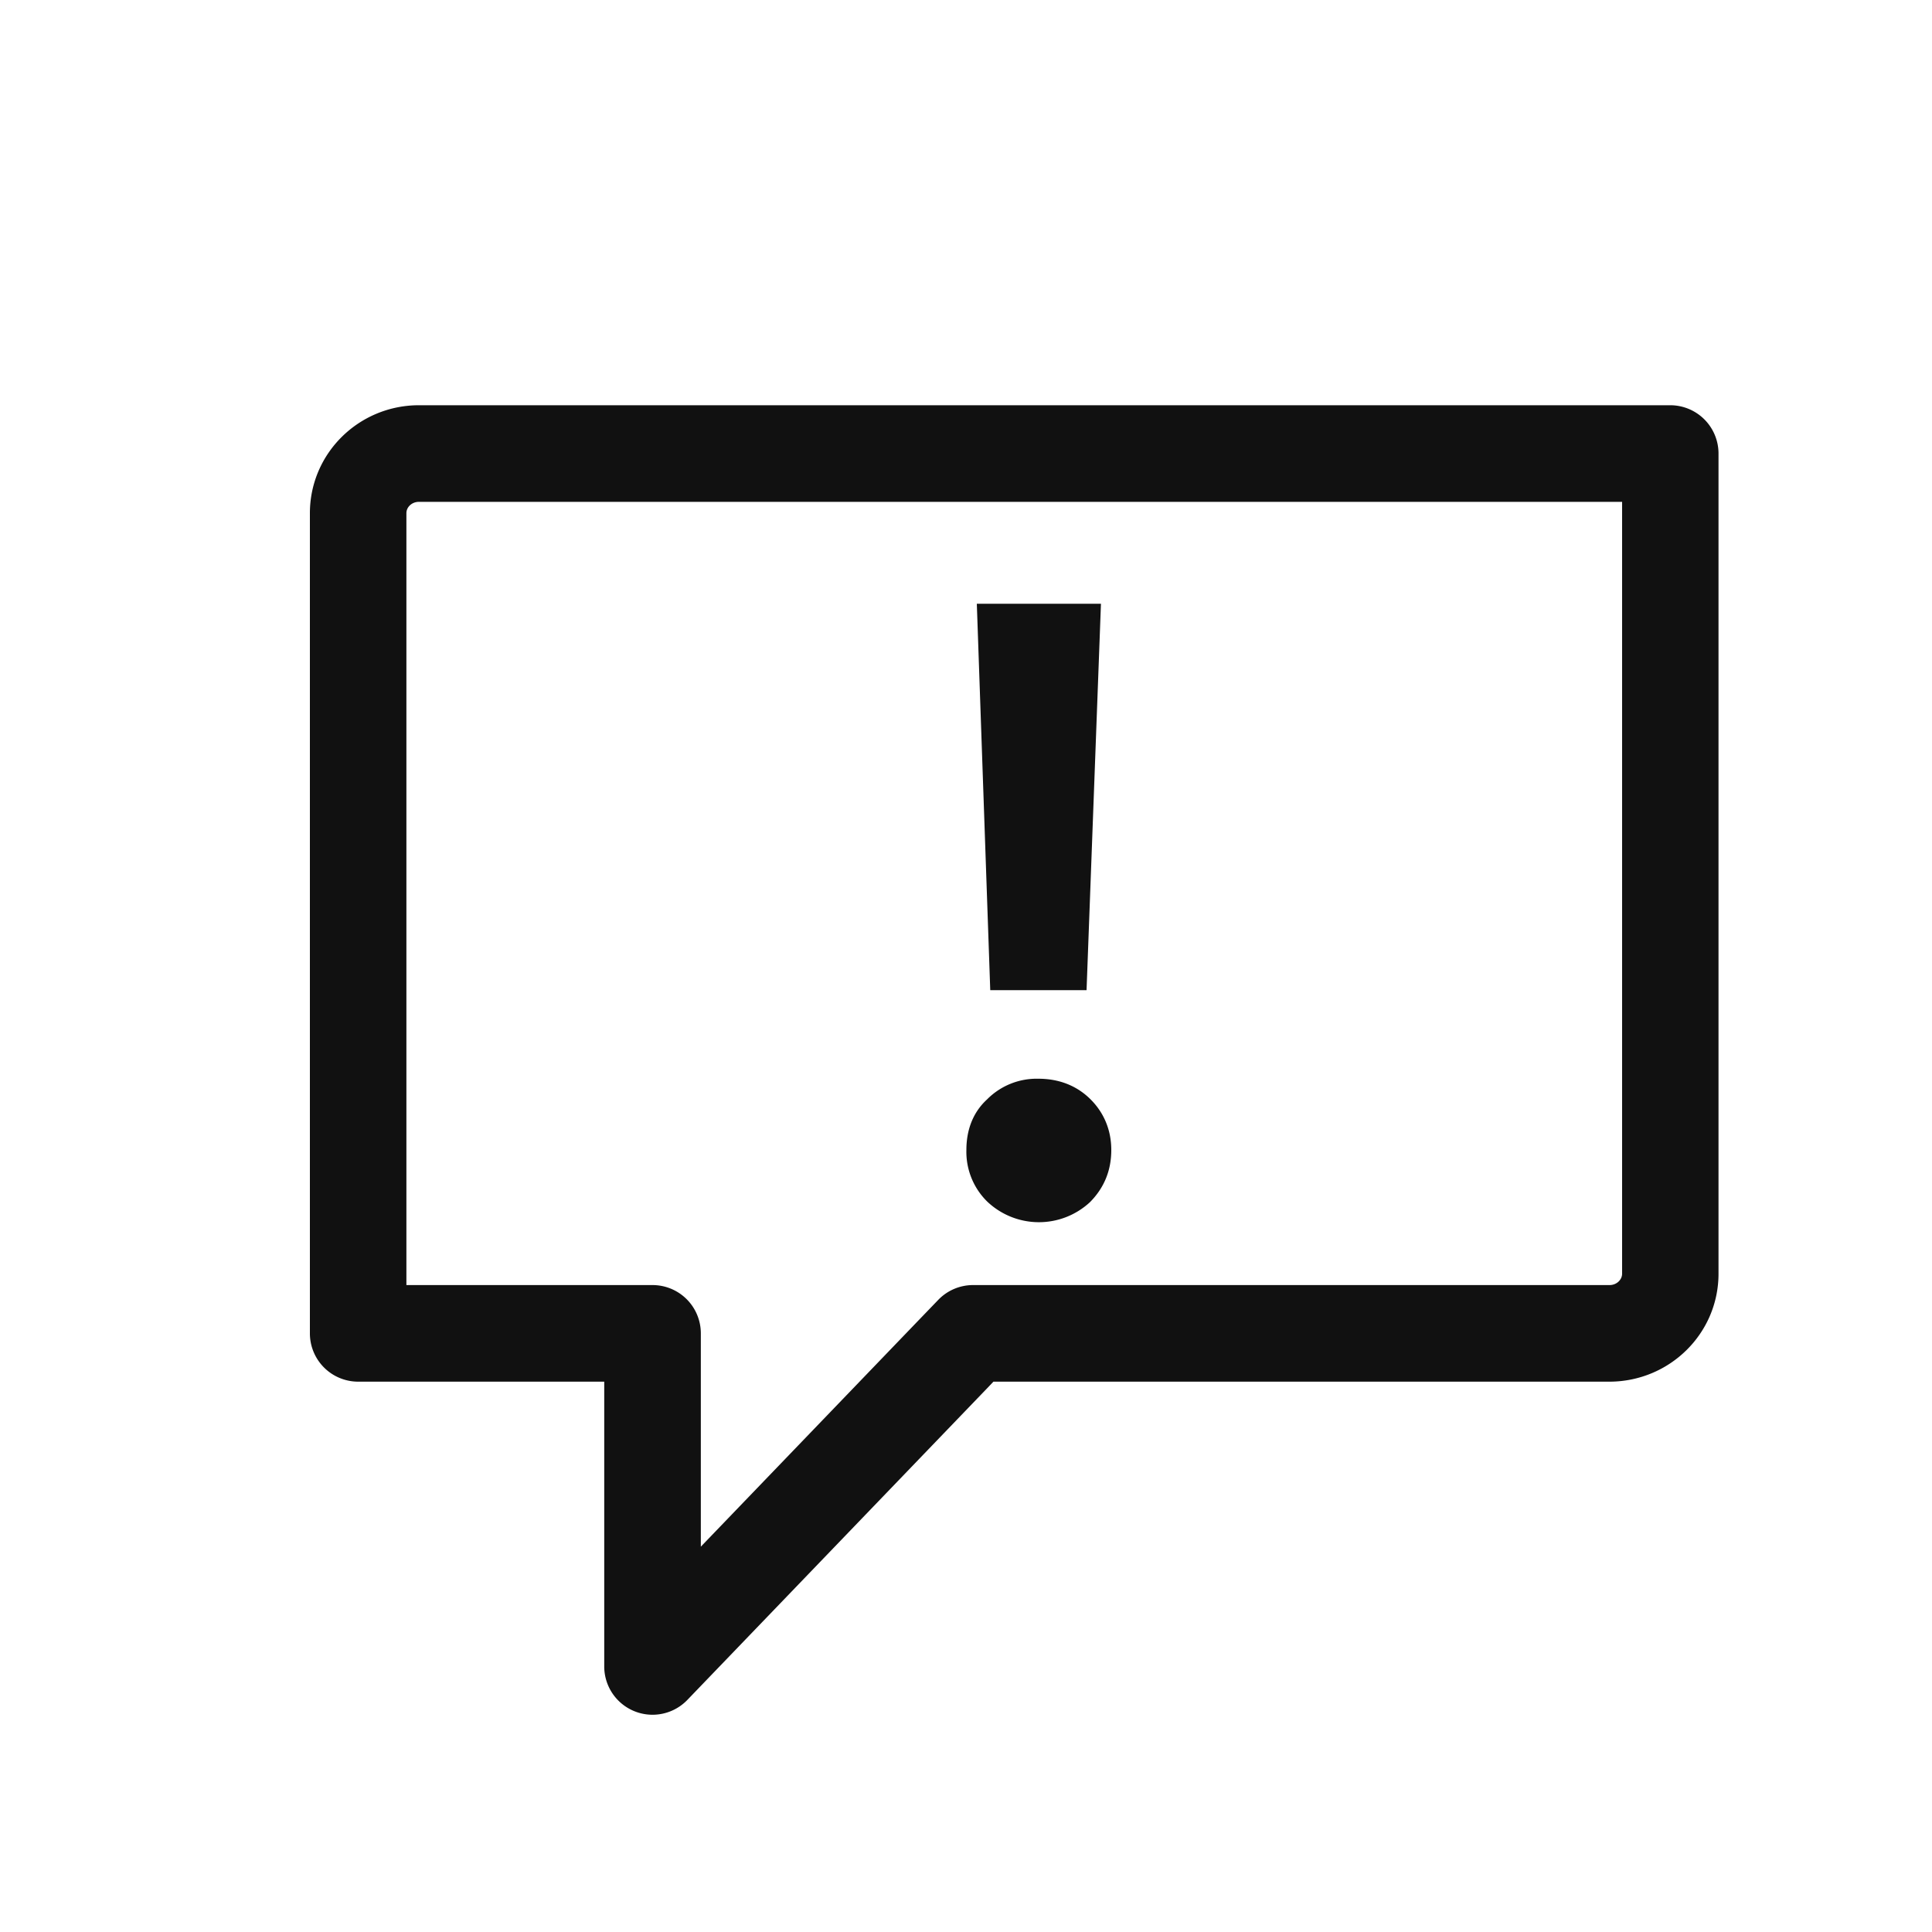 <svg class="svg-icon" style="vertical-align: middle;fill: currentColor;overflow: hidden;" viewBox="0 0 1024 1024" version="1.1" xmlns="http://www.w3.org/2000/svg"><path d="M859.699 265.984H222.054c-3.738 0-6.656 2.765-6.656 5.99v409.139h130.458a25.6 25.6 0 0 1 25.6 25.6v113.05l115.046-119.603 10.752-11.162a25.6 25.6 0 0 1 18.432-7.885h337.408c3.738 0 6.656-2.816 6.656-6.042v-409.088zM320.256 732.314H189.85a25.6 25.6 0 0 1-25.6-25.6v-434.688c0-31.744 25.958-57.242 57.805-57.242H885.248a25.6 25.6 0 0 1 25.6 25.6v434.688c0 31.744-25.958 57.19-57.805 57.242h-326.502l-3.174 3.328-159.078 165.376a25.6 25.6 0 0 1-44.032-17.715v-150.989z" fill="#111111" /><path d="M583.526 320l-7.629 204.8h-51.046l-7.117-204.8h65.792z m-33.126 251.75c10.752 0 20.275 3.584 27.648 10.957 7.168 7.168 10.957 16.384 10.957 26.829 0 10.752-3.738 20.019-11.315 27.648a39.782 39.782 0 0 1-54.528-0.41 36.966 36.966 0 0 1-10.957-27.238c0-10.906 3.635-20.122 10.957-26.829a36.966 36.966 0 0 1 27.238-10.957z" fill="#111111" /></svg>
